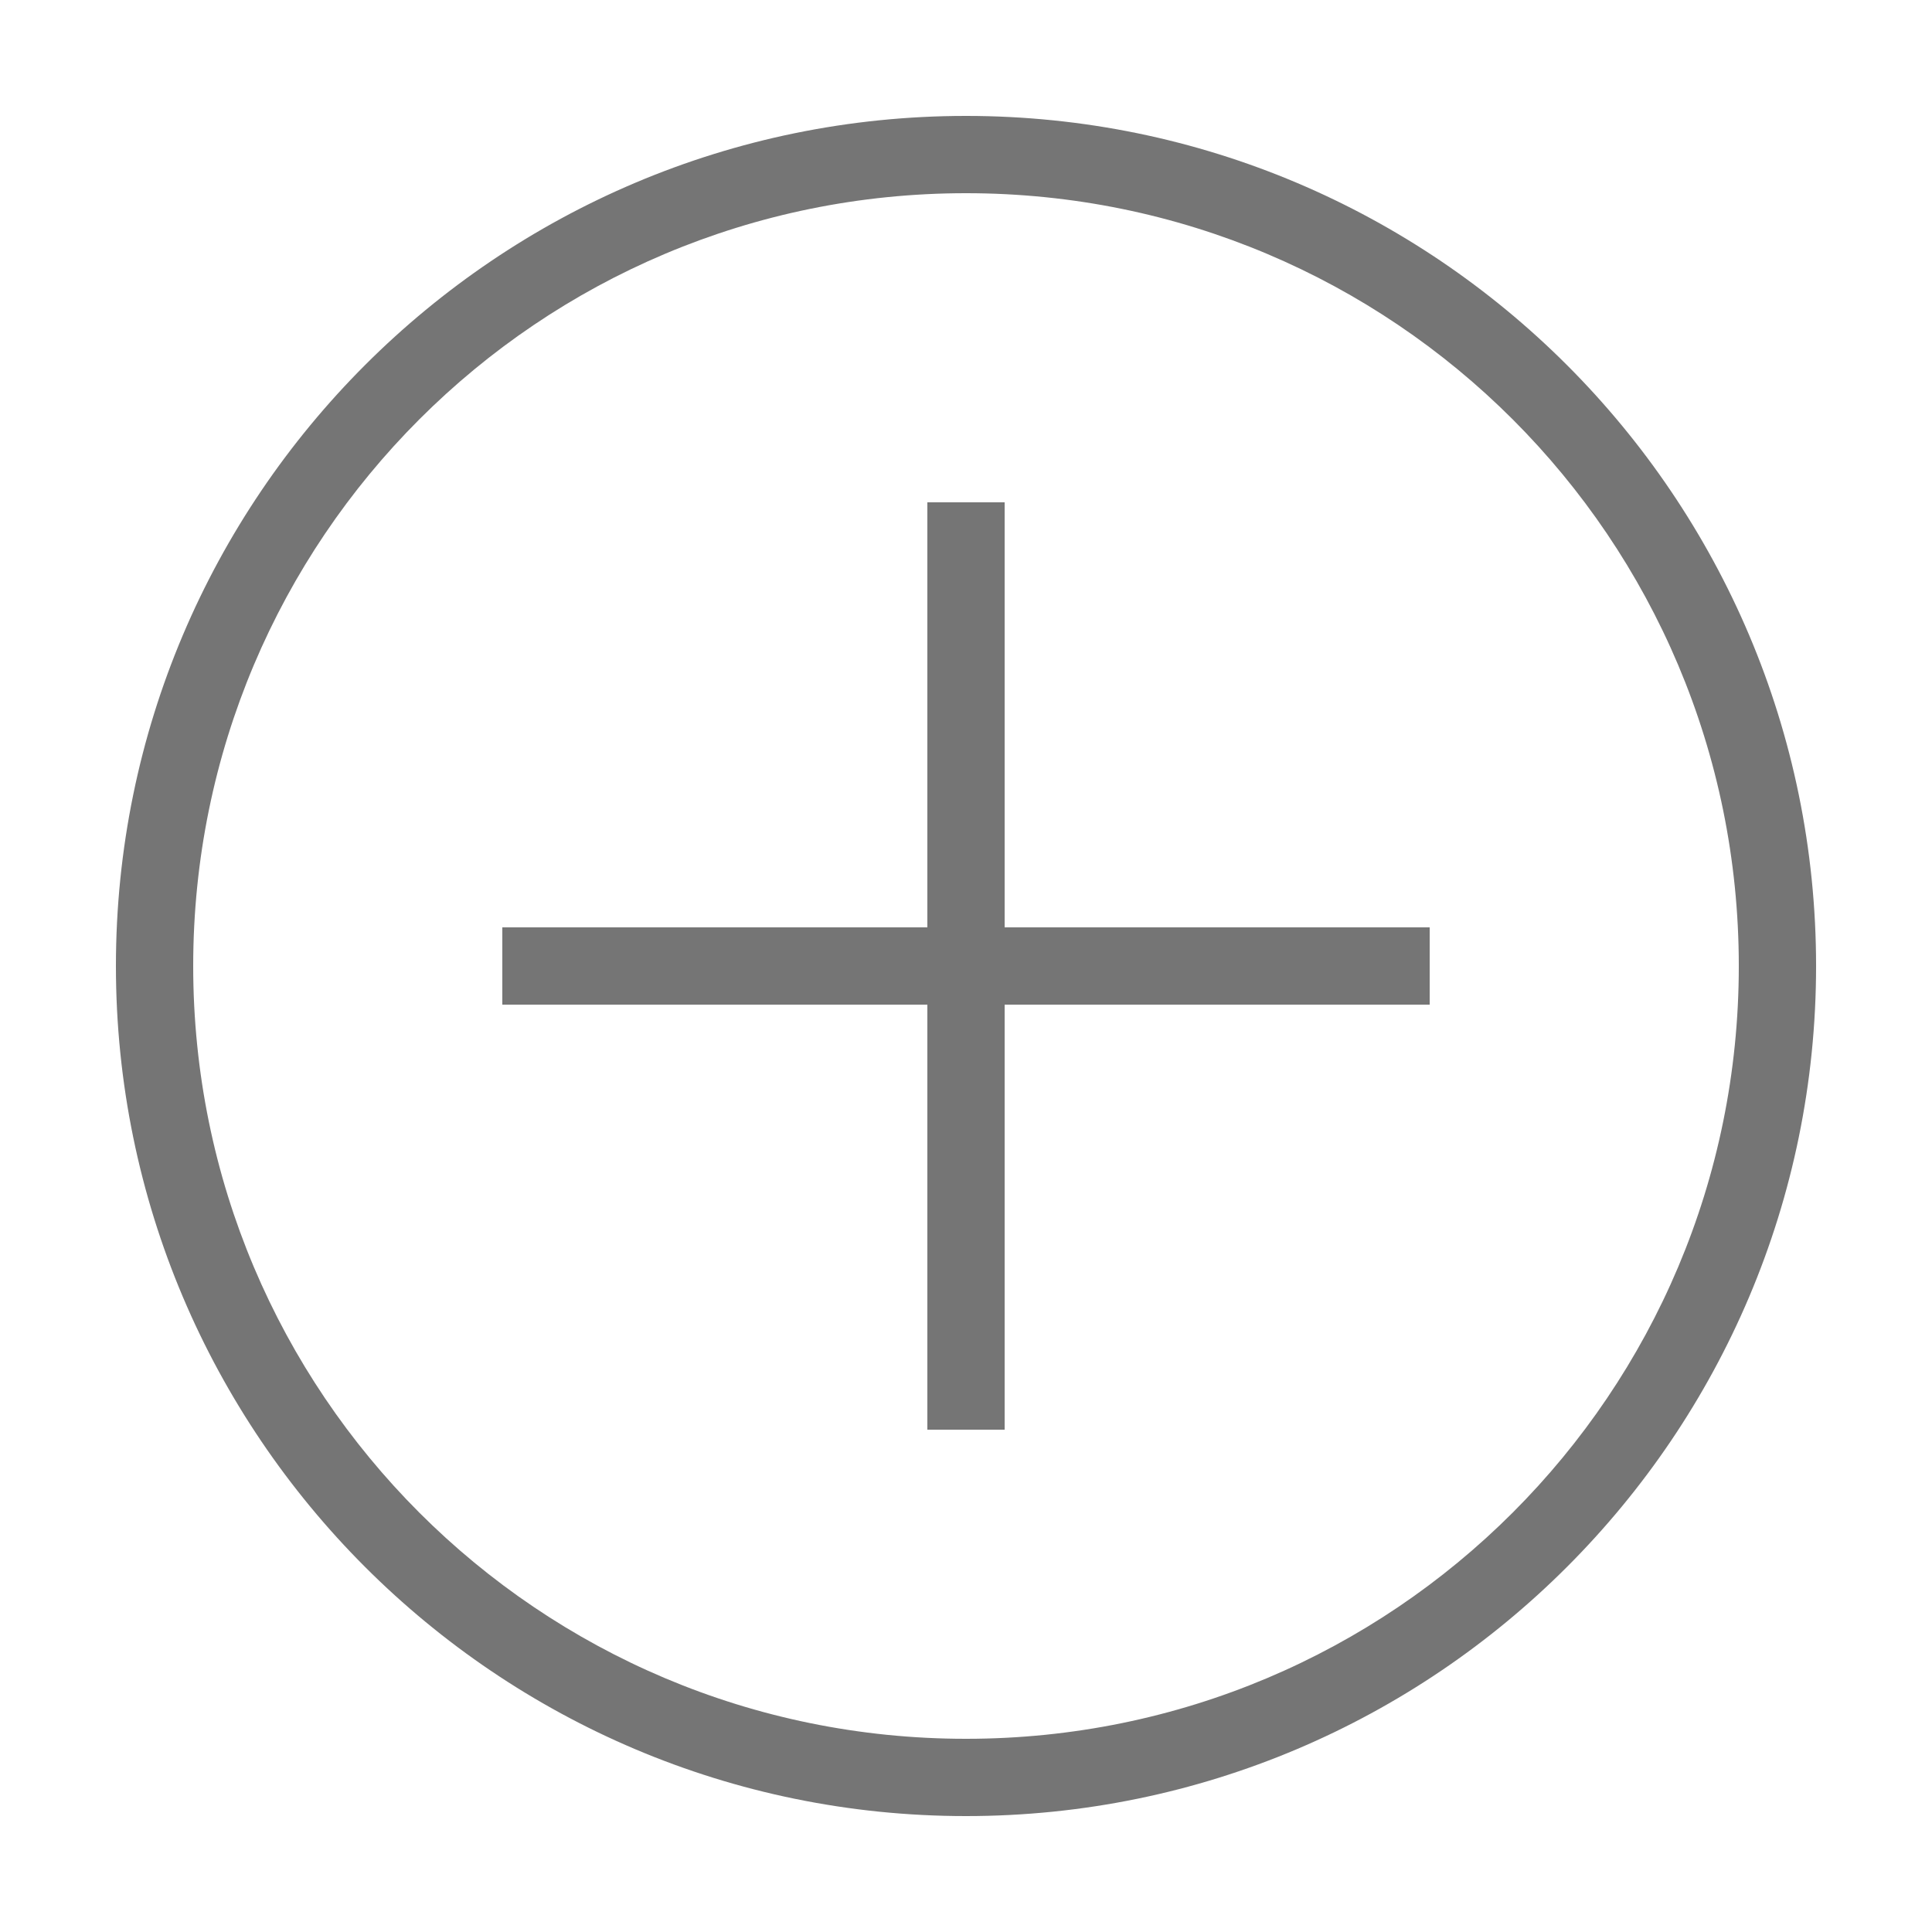 <svg xmlns="http://www.w3.org/2000/svg" viewBox="0 0 50 50">
  <path d="M25 3C12.86 3 3 12.86 3 25C3 37.14 12.86 47 25 47C37.14 47 47 37.14 47 25C47 12.86 37.14 3 25 3 z M 25 5C36.06 5 45 13.94 45 25C45 36.06 36.06 45 25 45C13.94 45 5 36.06 5 25C5 13.94 13.94 5 25 5 z M 24 13L24 24L13 24L13 26L24 26L24 37L26 37L26 26L37 26L37 24L26 24L26 13L24 13 z" fill="#757575" />
</svg>
